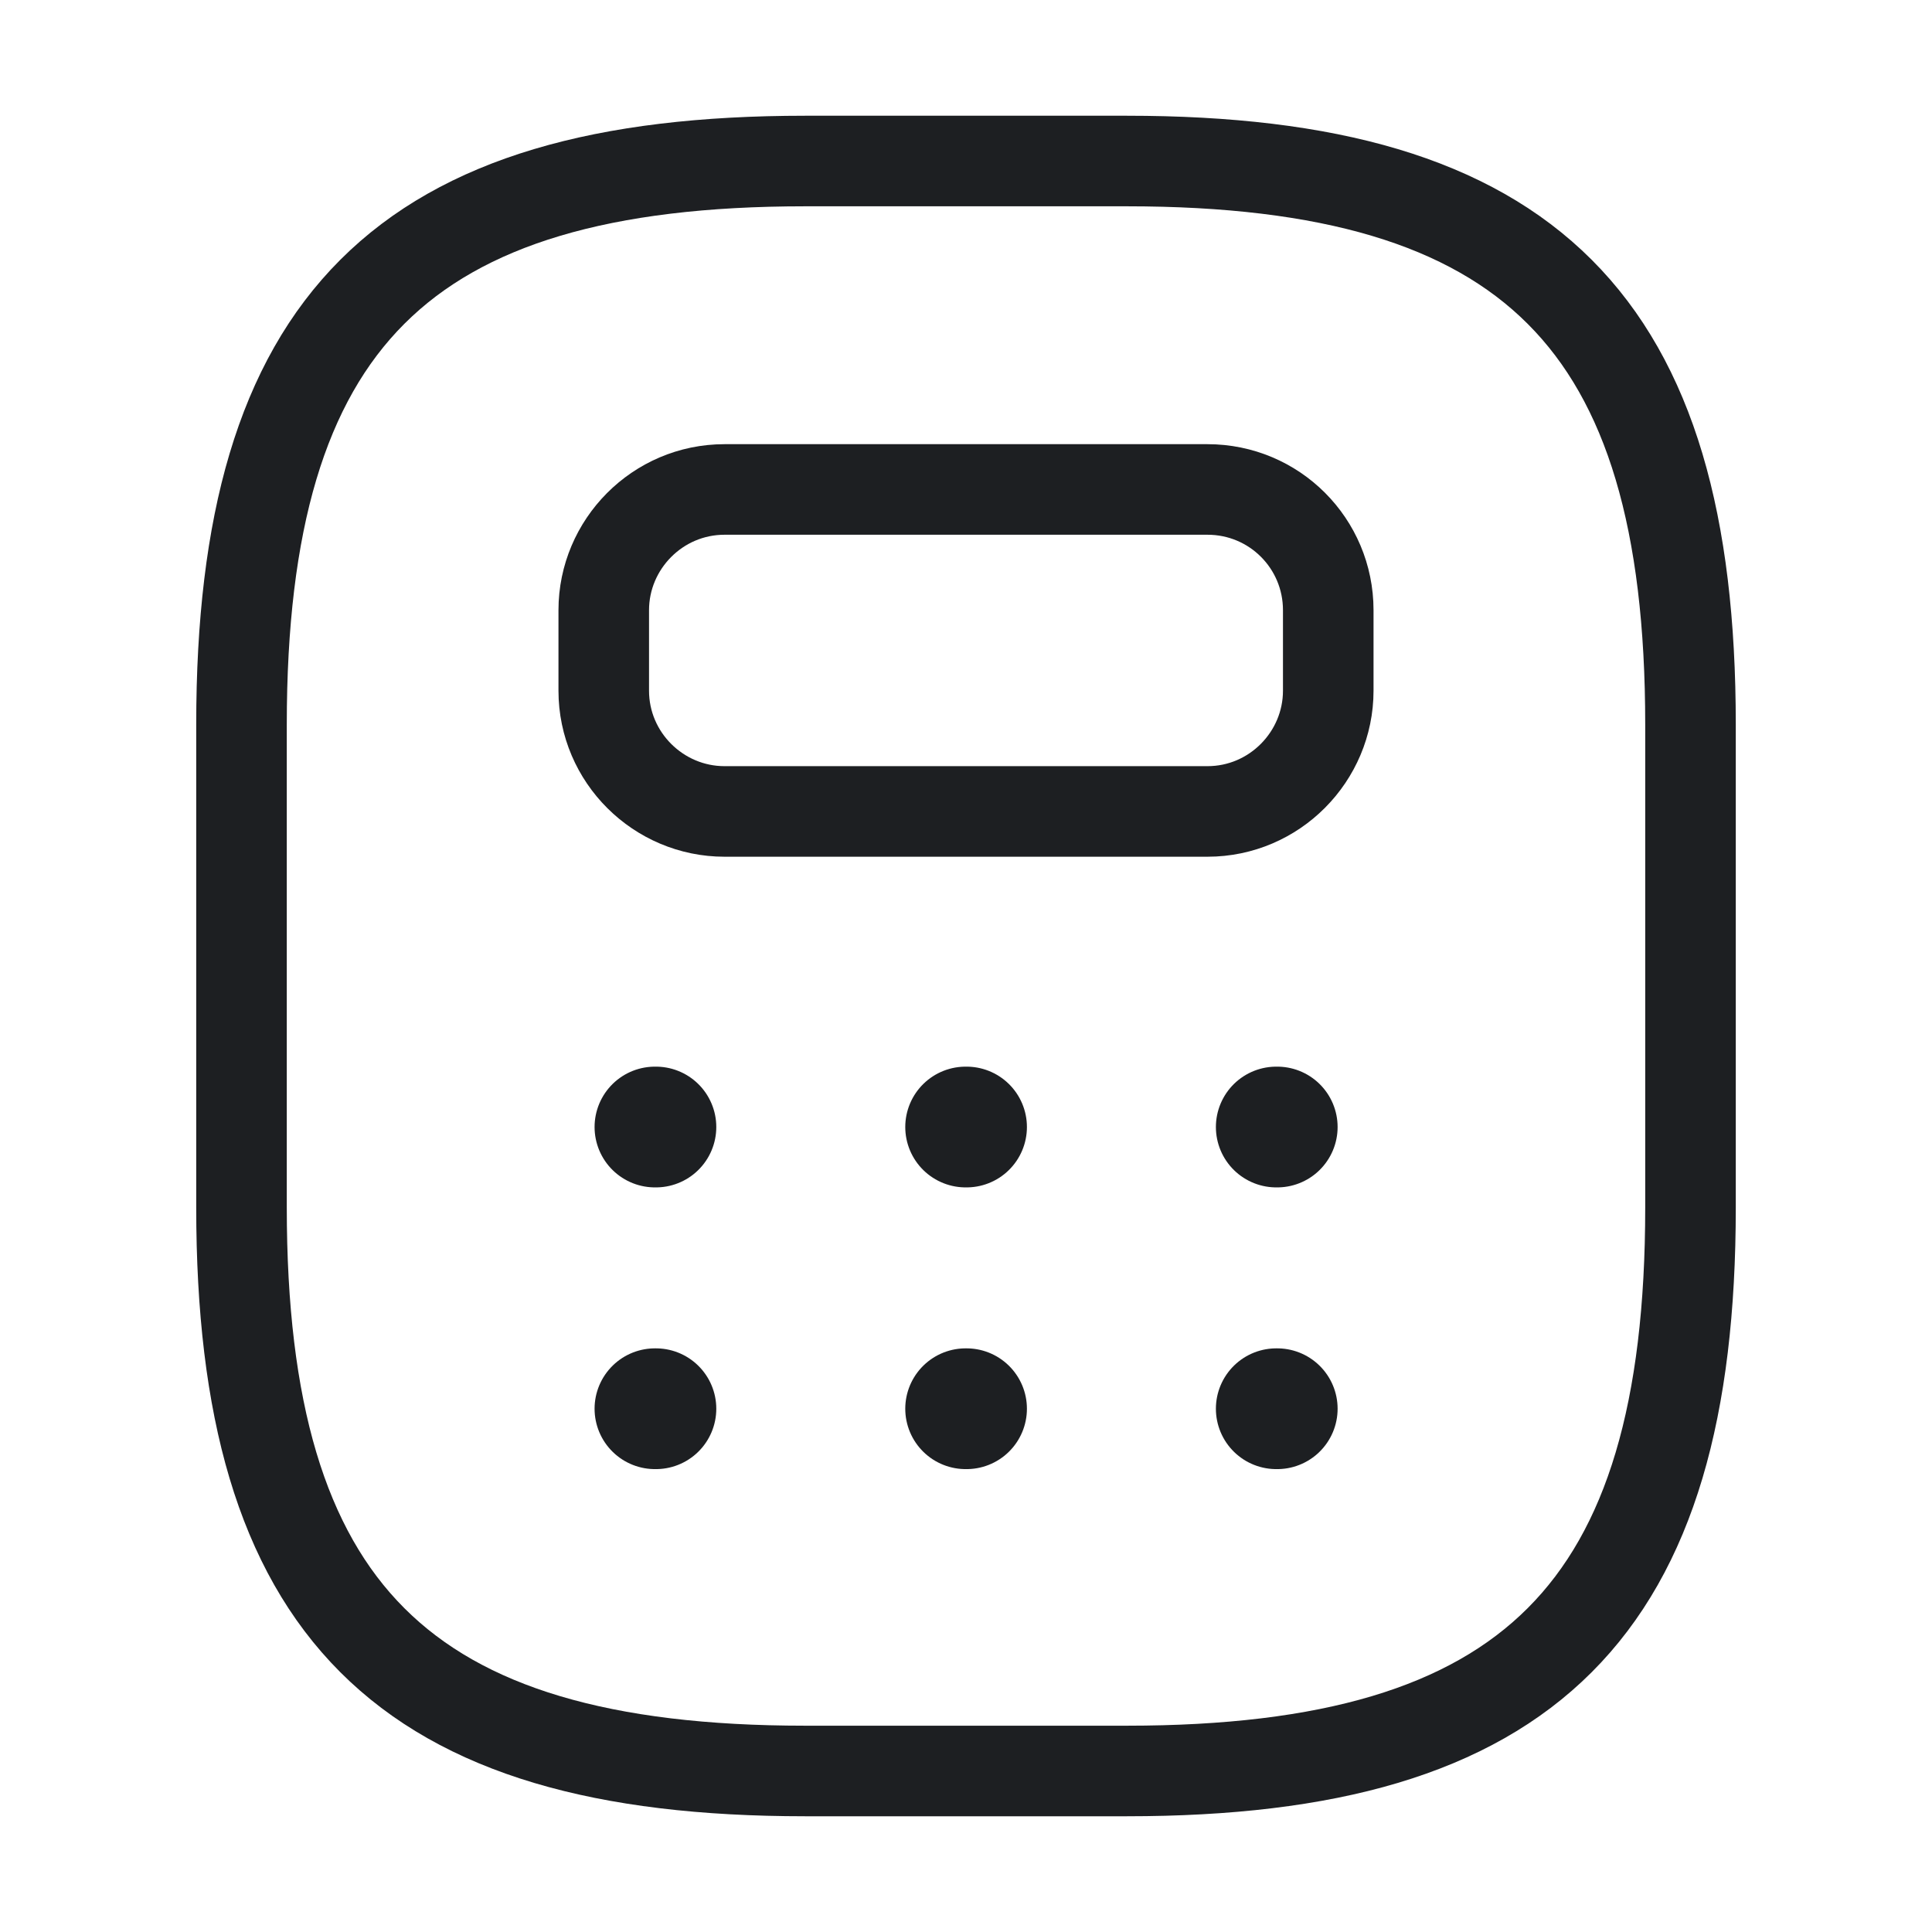 <svg width="32" height="32" viewBox="0 0 32 32" fill="none" xmlns="http://www.w3.org/2000/svg">
<path d="M13.333 29.333H18.667C25.333 29.333 28 26.667 28 20V12C28 5.333 25.333 2.667 18.667 2.667H13.333C6.667 2.667 4 5.333 4 12V20C4 26.667 6.667 29.333 13.333 29.333Z" stroke="#1D1F22" stroke-width="1.5" stroke-linecap="round" stroke-linejoin="round"/>
<path d="M22 10.107V11.44C22 12.533 21.107 13.44 20 13.44H12C10.907 13.44 10 12.547 10 11.44V10.107C10 9.013 10.893 8.107 12 8.107H20C21.107 8.107 22 9 22 10.107Z" stroke="#1D1F22" stroke-width="1.5" stroke-linecap="round" stroke-linejoin="round"/>
<path d="M10.848 18.667H10.864" stroke="#1D1F22" stroke-width="2" stroke-linecap="round" stroke-linejoin="round"/>
<path d="M15.994 18.667H16.009" stroke="#1D1F22" stroke-width="2" stroke-linecap="round" stroke-linejoin="round"/>
<path d="M21.139 18.667H21.155" stroke="#1D1F22" stroke-width="2" stroke-linecap="round" stroke-linejoin="round"/>
<path d="M10.848 23.333H10.864" stroke="#1D1F22" stroke-width="2" stroke-linecap="round" stroke-linejoin="round"/>
<path d="M15.994 23.333H16.009" stroke="#1D1F22" stroke-width="2" stroke-linecap="round" stroke-linejoin="round"/>
<path d="M21.139 23.333H21.155" stroke="#1D1F22" stroke-width="2" stroke-linecap="round" stroke-linejoin="round"/>
</svg>
